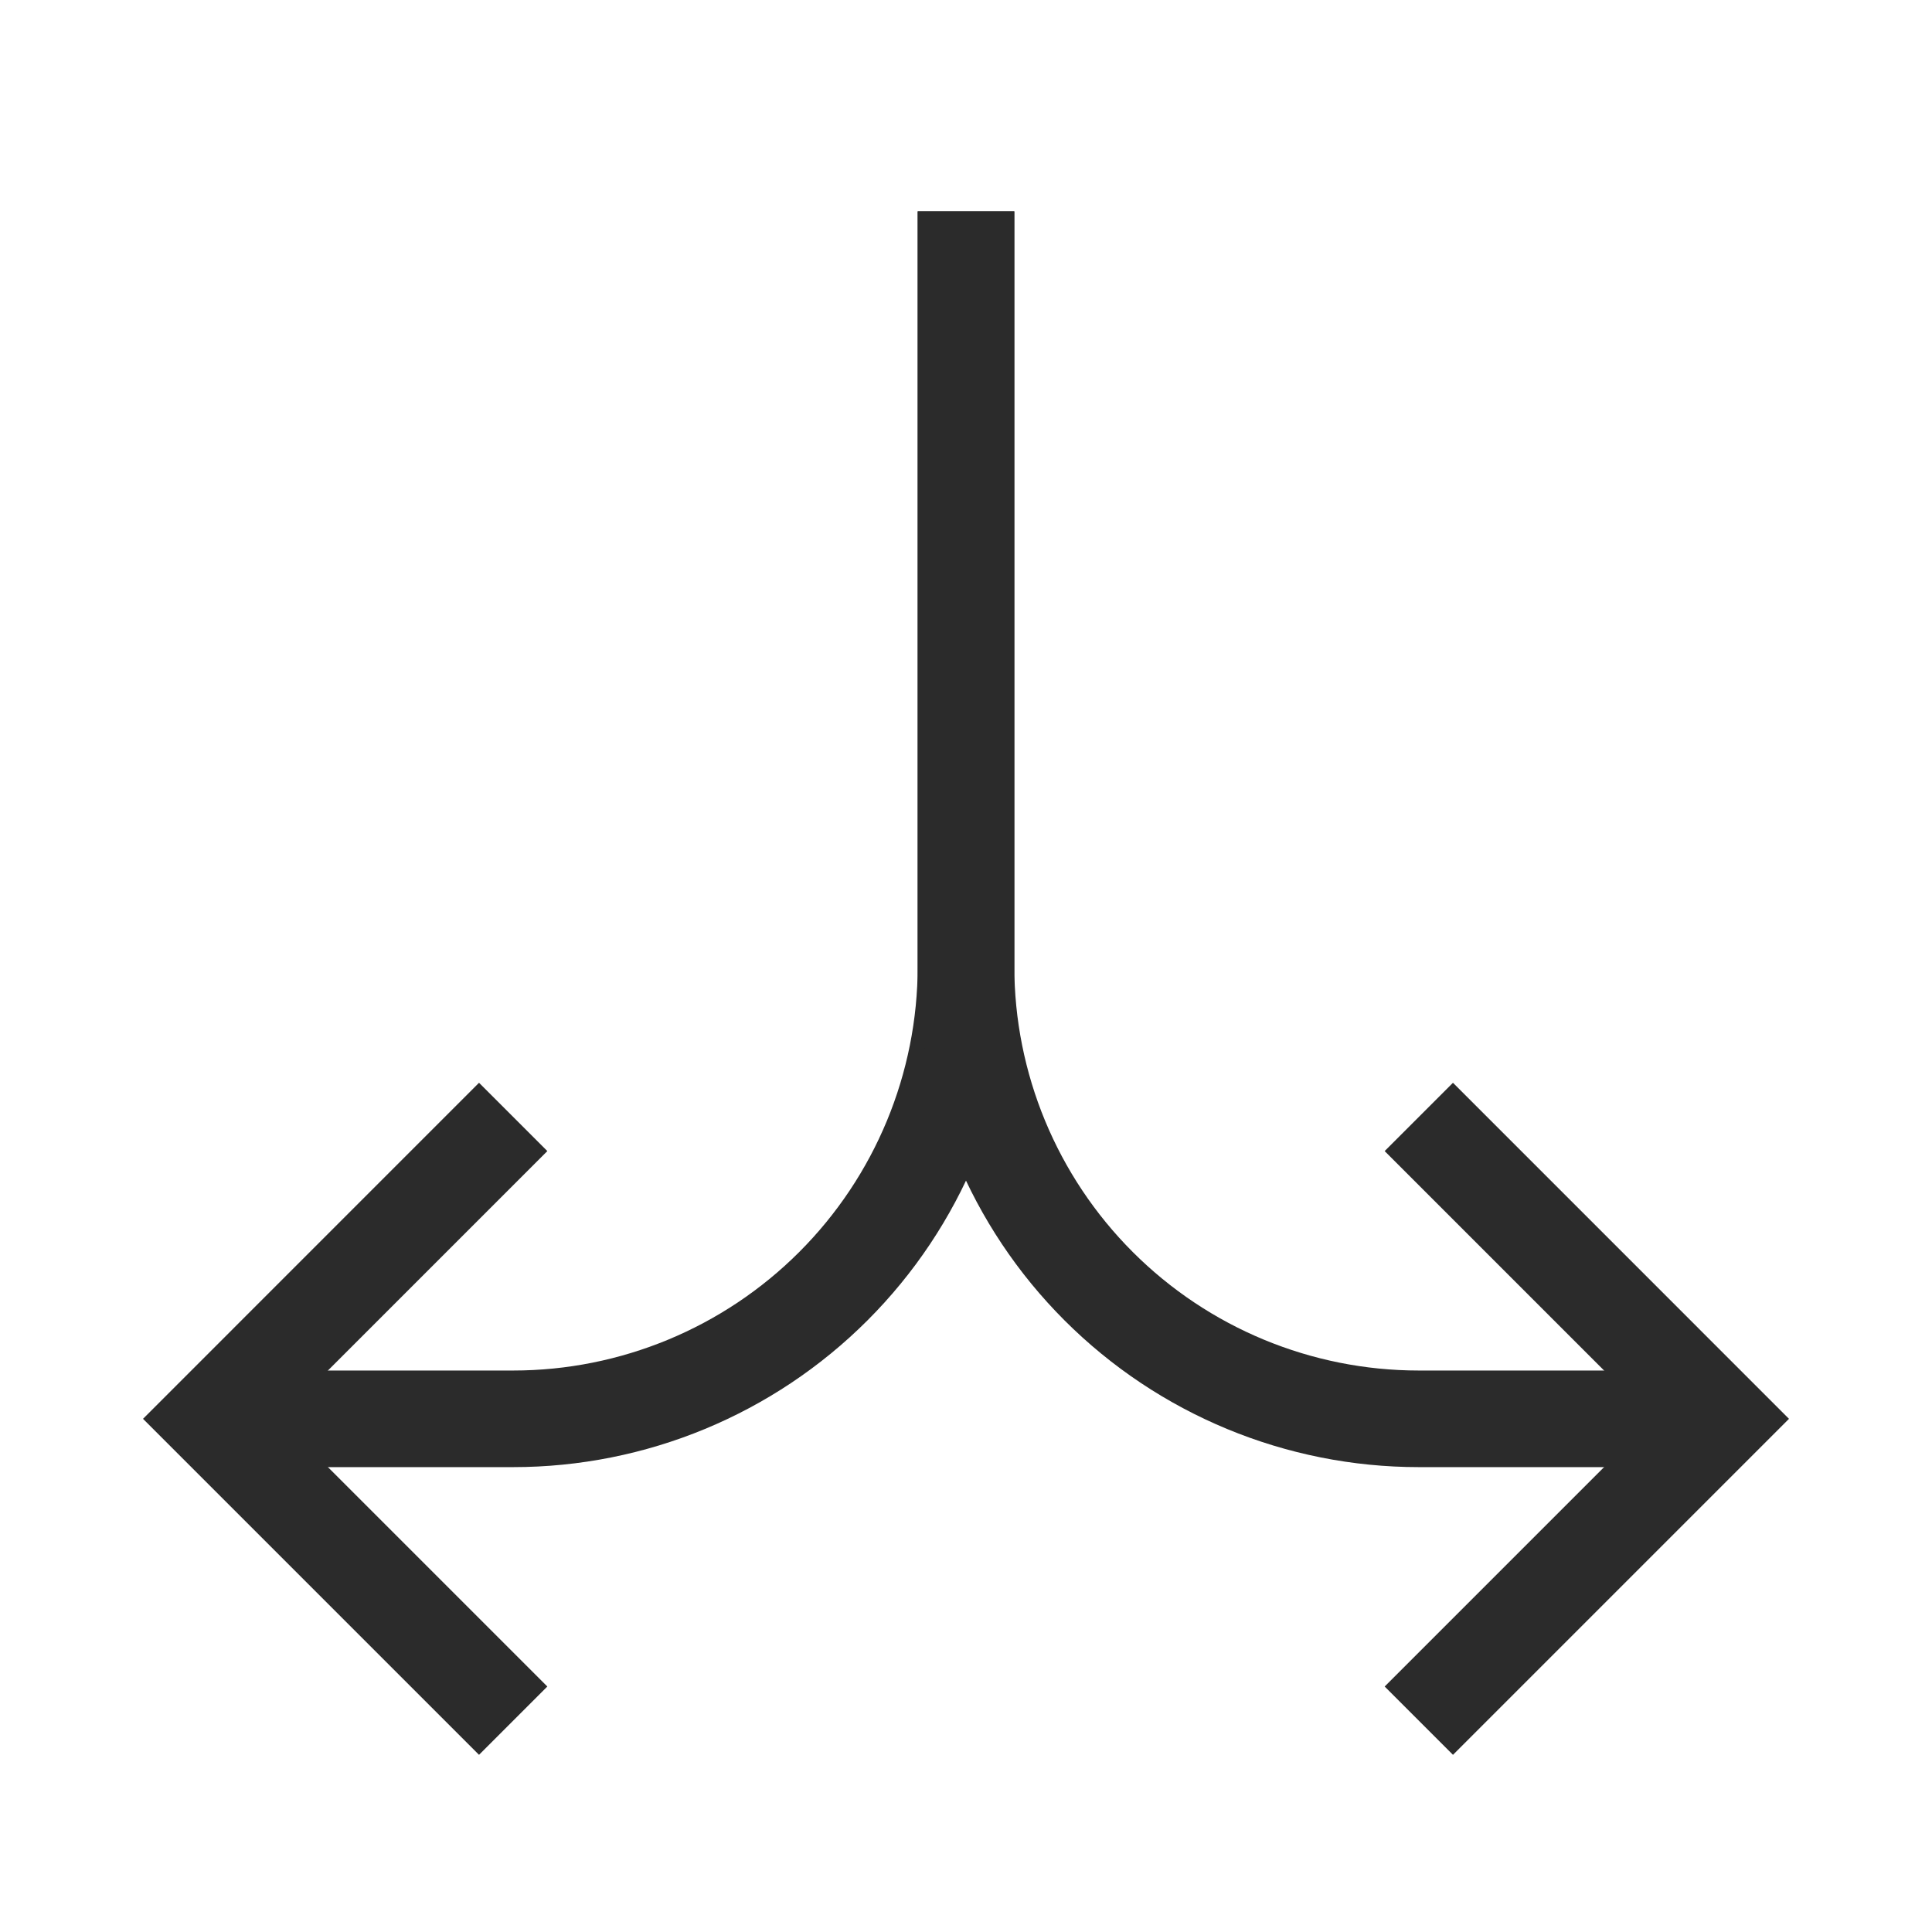 <svg width="100" height="100" viewBox="0 0 100 100" fill="none" xmlns="http://www.w3.org/2000/svg">
<path d="M26.562 89.062L10.938 73.438L26.562 57.812" stroke="#2B2B2B" stroke-width="5" stroke-miterlimit="10"/>
<path d="M73.438 57.812L89.062 73.438L73.438 89.062" stroke="#2B2B2B" stroke-width="5" stroke-miterlimit="10"/>
<path d="M50 10.938V50C50 56.216 47.531 62.177 43.135 66.573C38.74 70.968 32.779 73.438 26.562 73.438H10.938" stroke="#2B2B2B" stroke-width="5" stroke-miterlimit="10"/>
<path d="M50 10.938V50C50 56.216 52.469 62.177 56.865 66.573C61.26 70.968 67.222 73.438 73.438 73.438H89.062" stroke="#2B2B2B" stroke-width="5" stroke-miterlimit="10"/>
</svg>

